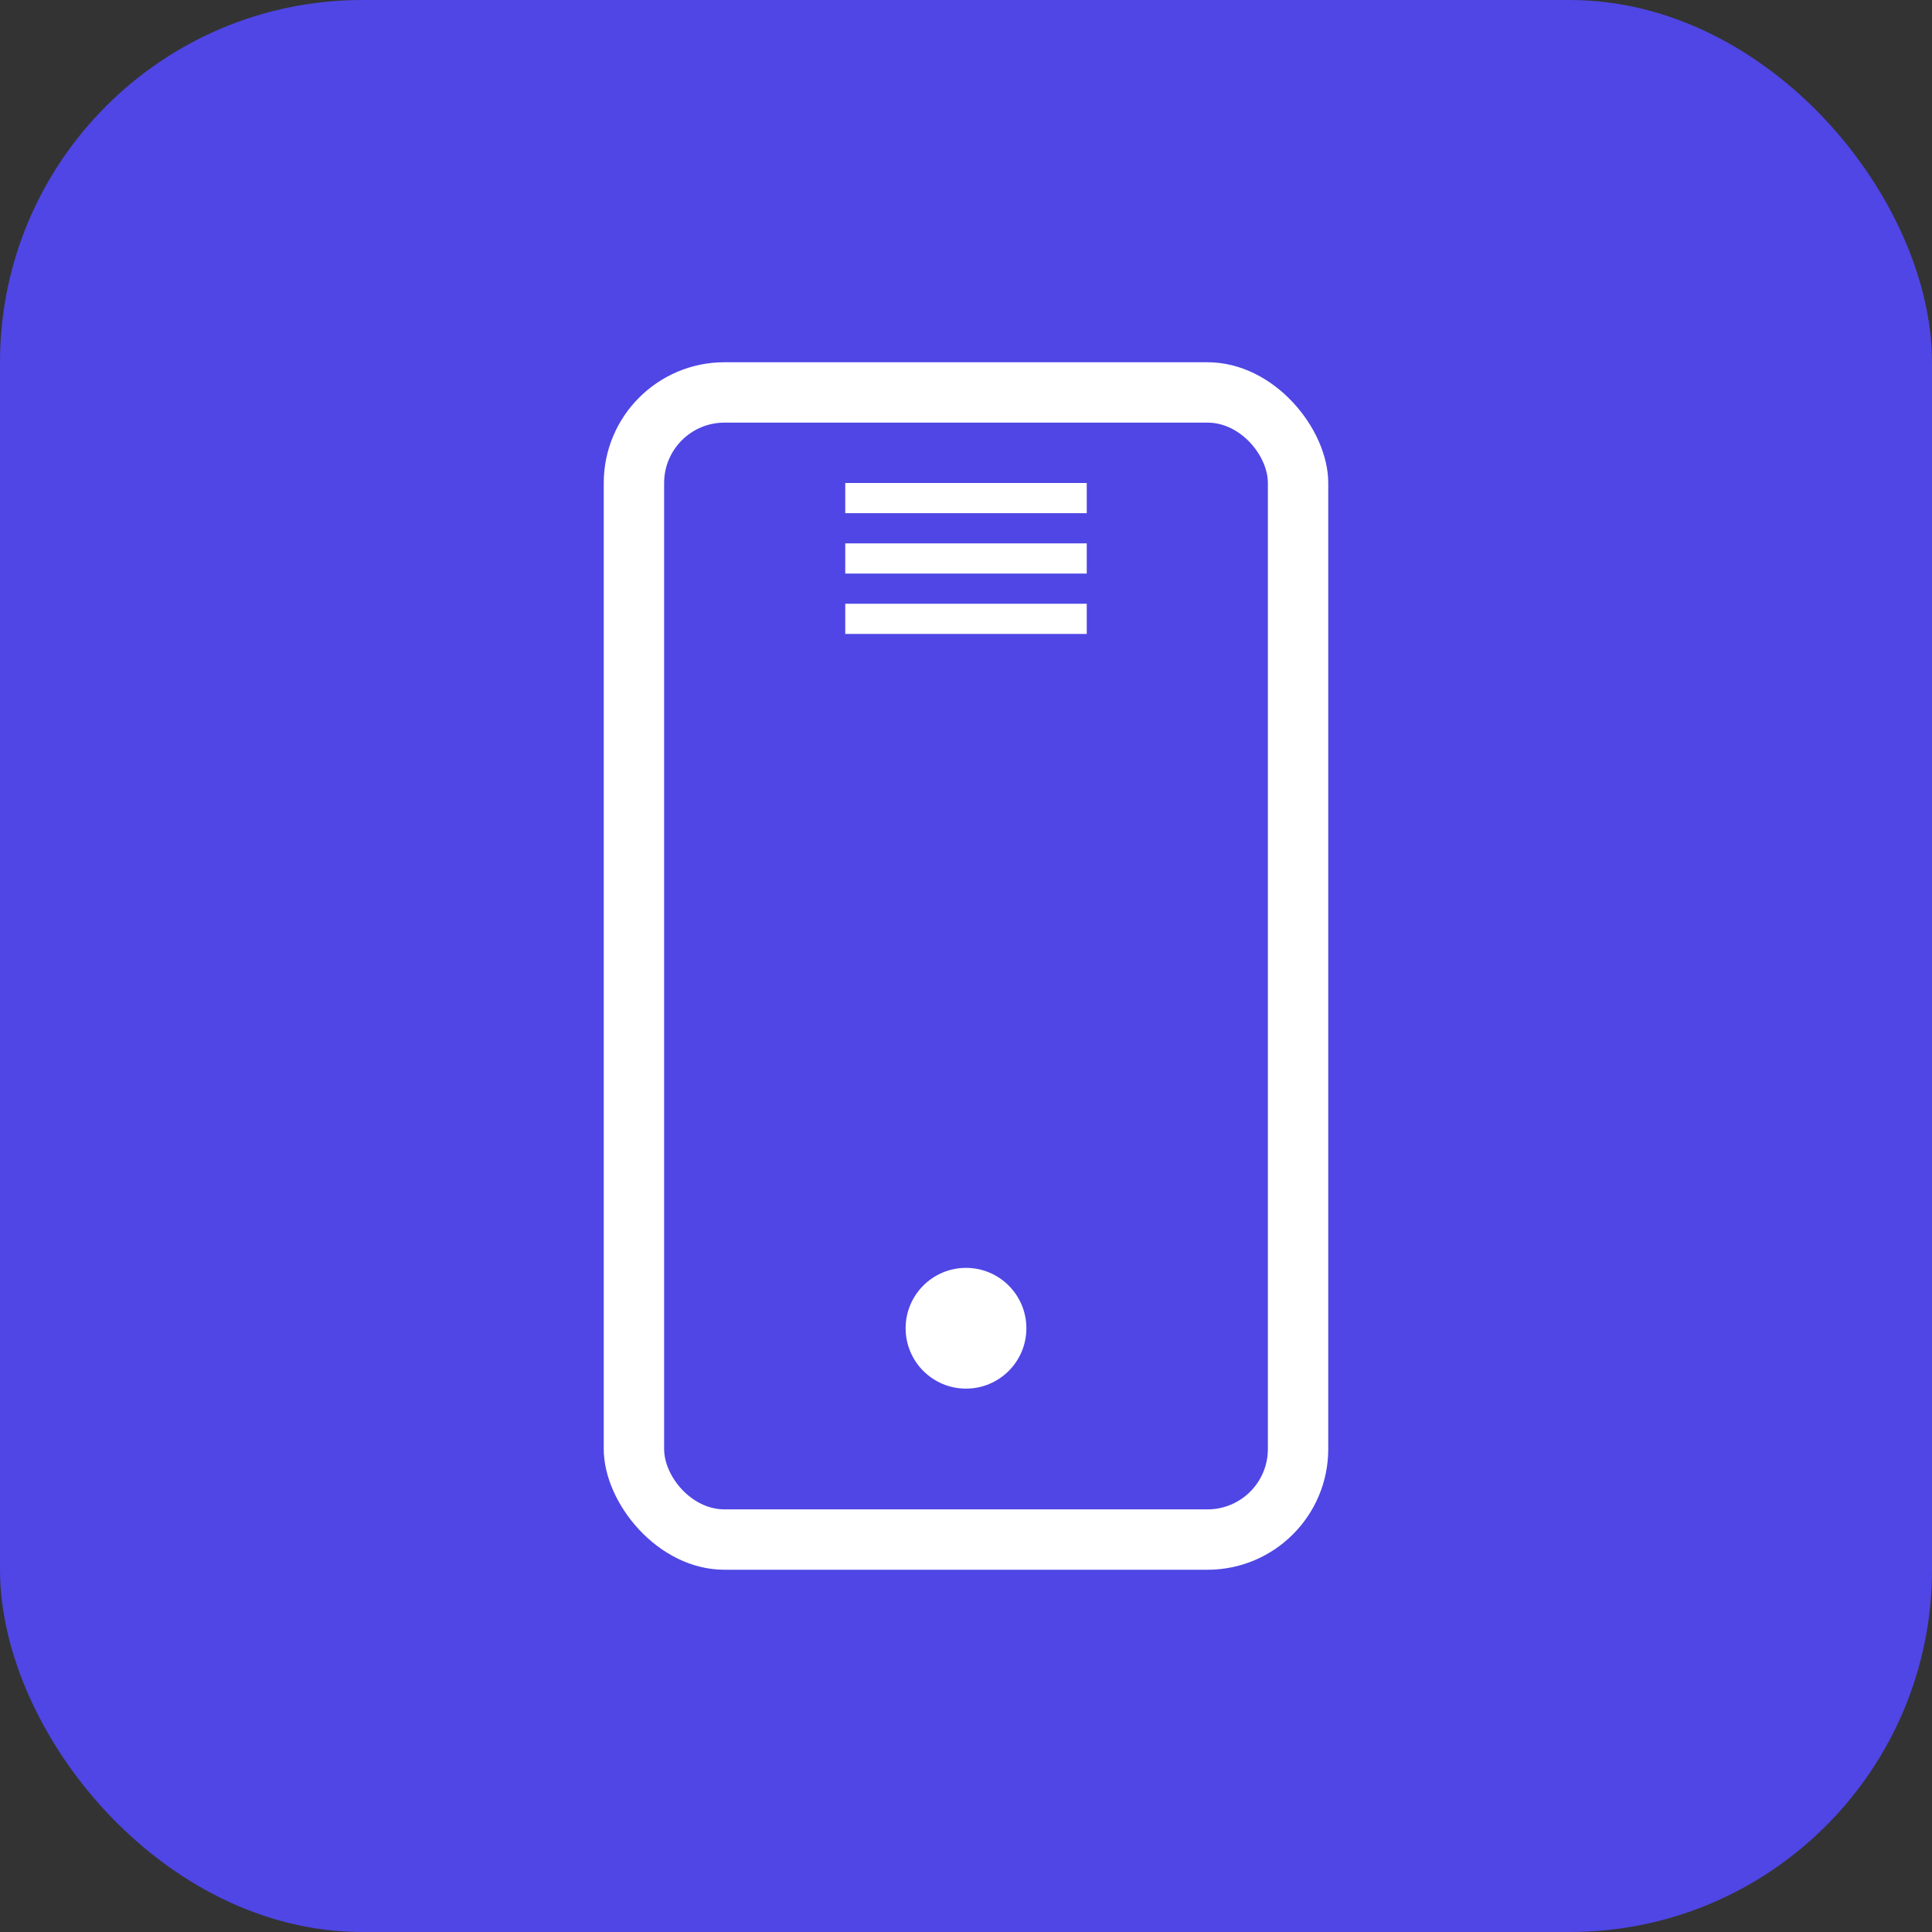 <svg width="64" height="64" viewBox="0 0 64 64" fill="none" xmlns="http://www.w3.org/2000/svg">
  <rect x="0" y="0" width="64" height="64" fill="#333333" stroke="none"/>
  <!-- Mobile App Download Icon -->
  <rect width="64" height="64" rx="12" fill="#4F46E5"/>
  <rect x="20" y="12" width="24" height="40" rx="4" fill="white"/>
  <rect x="22" y="14" width="20" height="36" rx="2" fill="#4F46E5"/>
  <rect x="28" y="16" width="8" height="1" fill="white"/>
  <rect x="28" y="18" width="8" height="1" fill="white"/>
  <rect x="28" y="20" width="8" height="1" fill="white"/>
  <circle cx="32" cy="44" r="2" fill="white"/>
</svg>